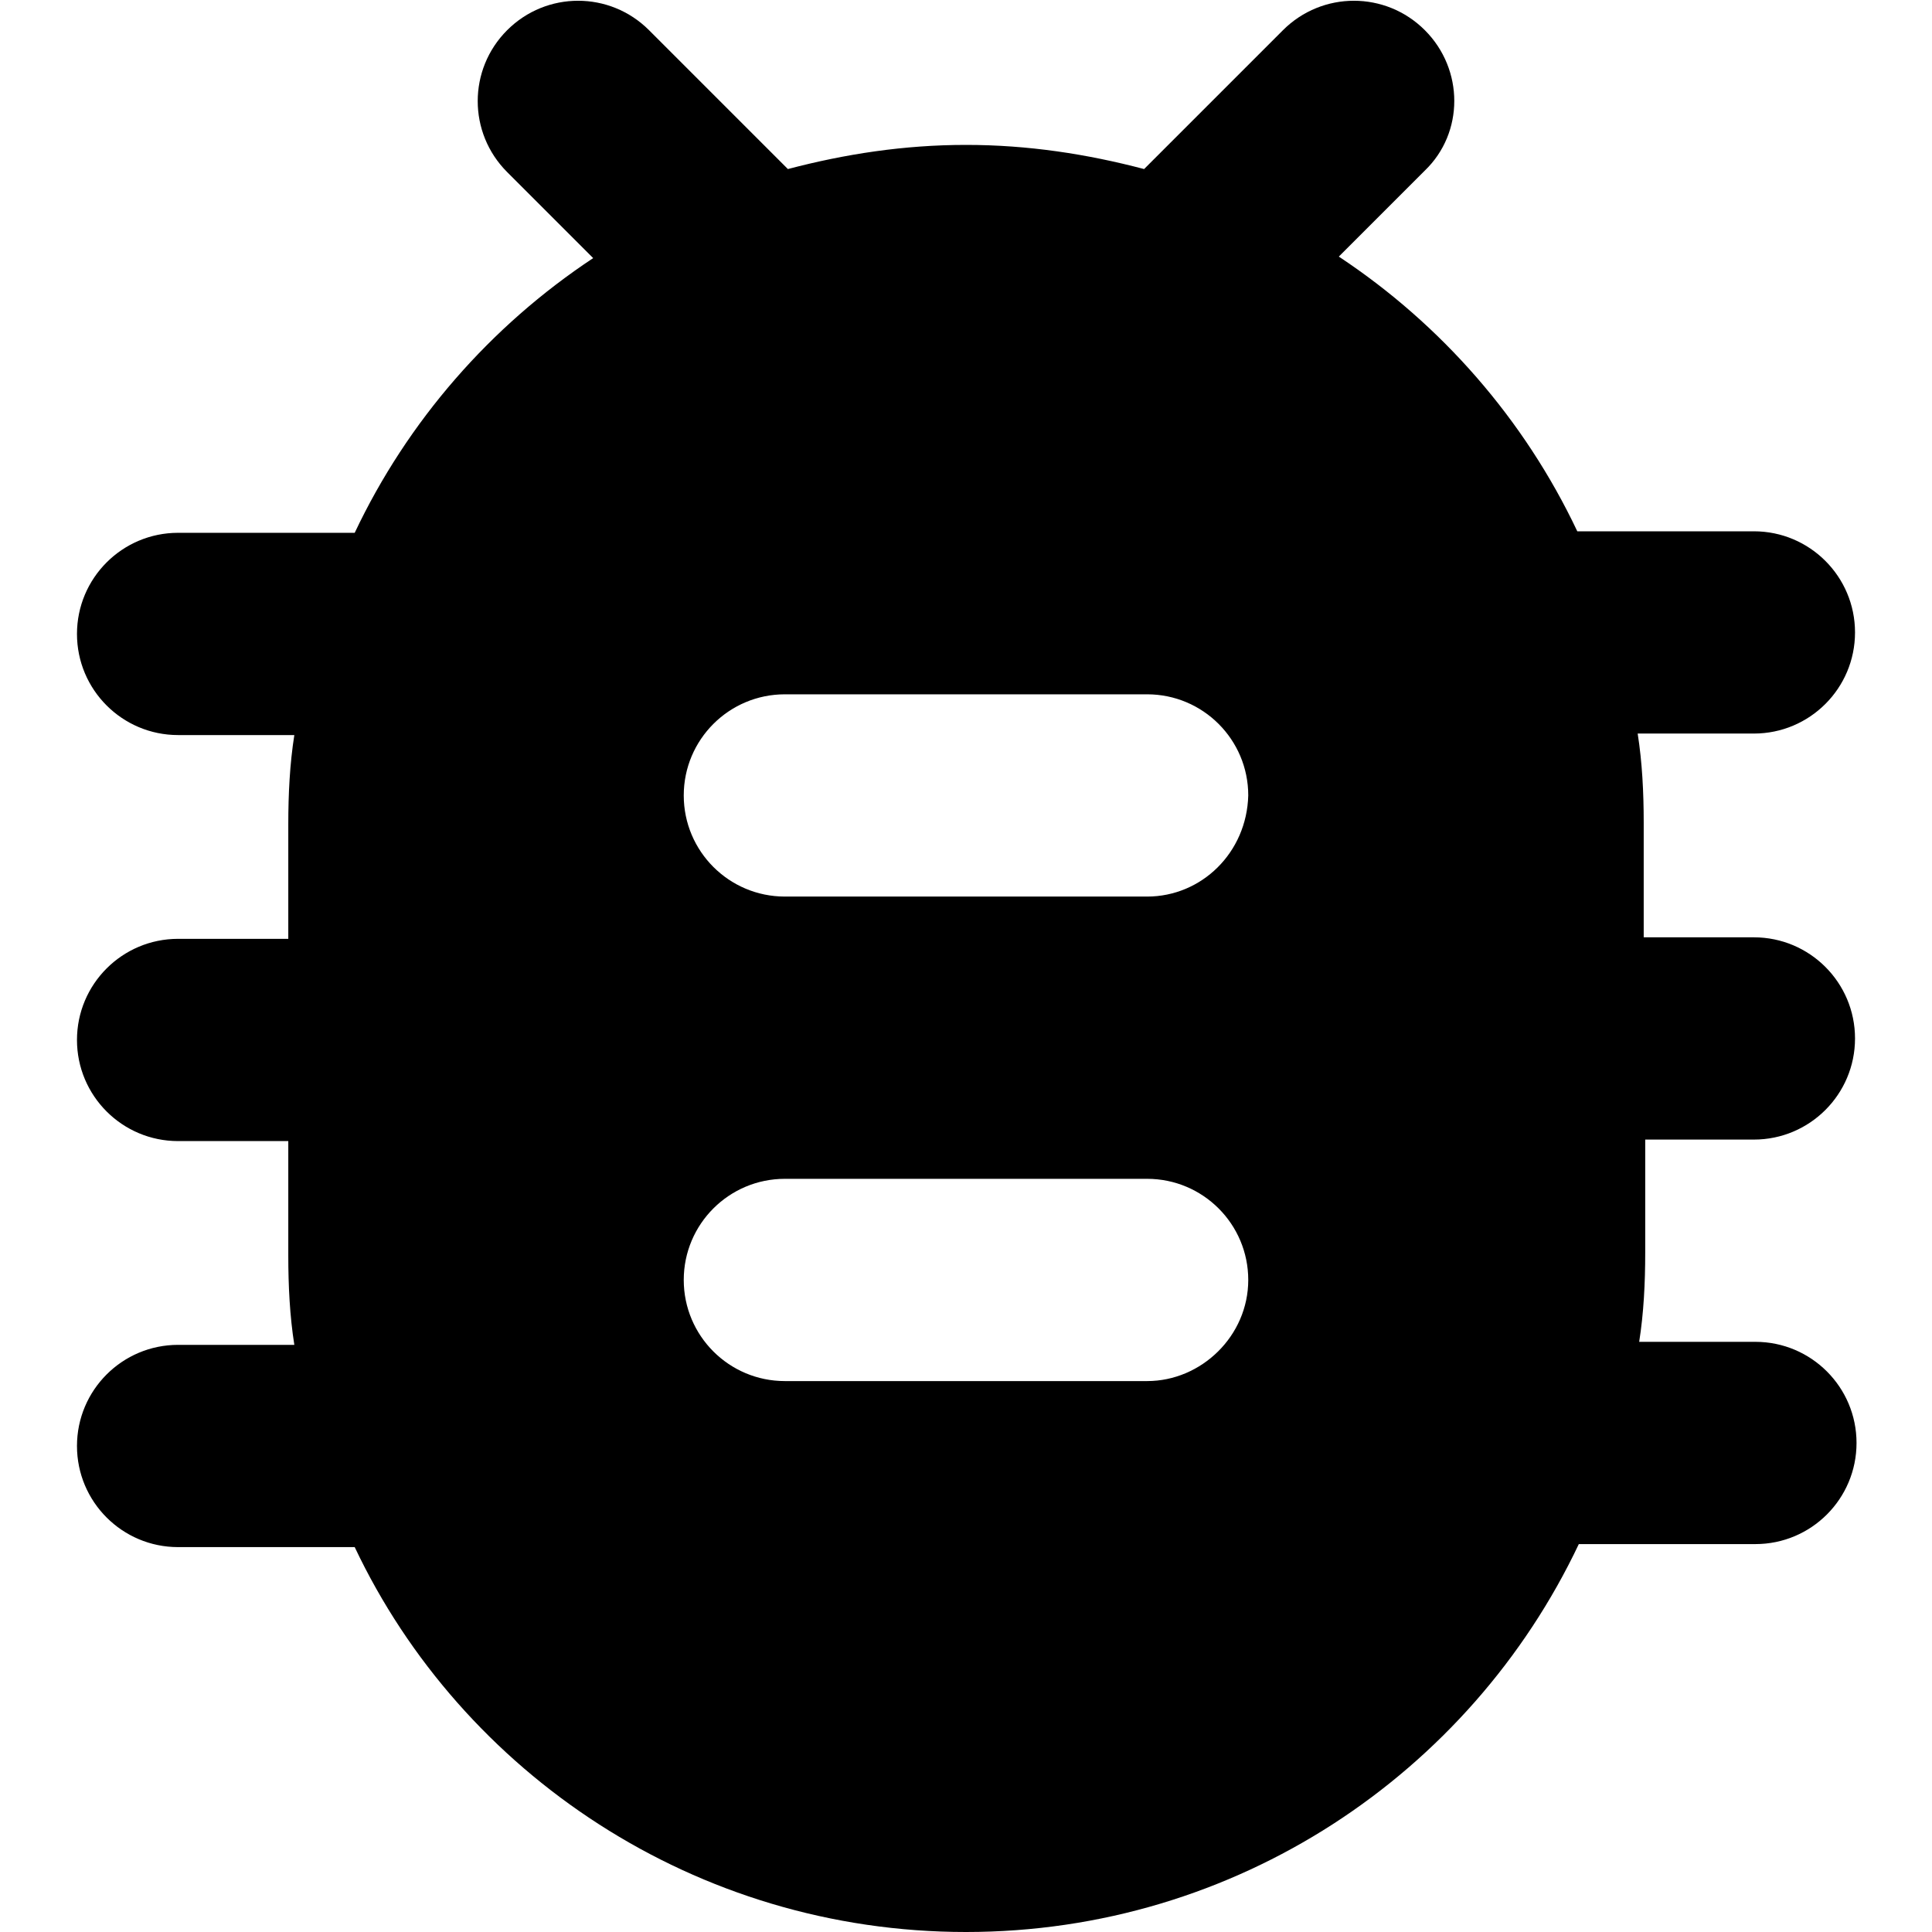 <?xml version="1.0" encoding="utf-8"?>
<!-- Generator: Adobe Illustrator 26.3.1, SVG Export Plug-In . SVG Version: 6.00 Build 0)  -->
<svg version="1.1" id="Layer_1" xmlns="http://www.w3.org/2000/svg" xmlns:xlink="http://www.w3.org/1999/xlink" x="0px" y="0px"
	 viewBox="0 0 128 128" style="enable-background:new 0 0 128 128;" xml:space="preserve">
<path d="M108.9,75.5h7.3c3.7,0,6.7-3,6.7-6.7c0-3.7-3-6.7-6.7-6.7h-7.3v-7.6c0-2-0.1-4-0.4-5.9h7.7c3.7,0,6.7-3,6.7-6.7
	c0-3.7-3-6.7-6.7-6.7h-11.7c-3.5-7.4-9-13.7-15.8-18.2l5.7-5.7C97,8.8,97,4.6,94.4,2c-2.6-2.6-6.8-2.6-9.4,0l-9.2,9.2
	c-3.8-1-7.7-1.6-11.8-1.6h0c-4.1,0-8,0.6-11.8,1.6L43,2c-2.6-2.6-6.8-2.6-9.4,0c-2.6,2.6-2.6,6.8,0,9.4l5.7,5.7
	c-6.8,4.5-12.3,10.8-15.8,18.2H11.8c-3.7,0-6.7,3-6.7,6.7c0,3.7,3,6.7,6.7,6.7h7.7c-0.3,1.9-0.4,3.9-0.4,5.9v7.6h-7.3
	c-3.7,0-6.7,3-6.7,6.7c0,3.7,3,6.7,6.7,6.7h7.3v7.6c0,2,0.1,4,0.4,5.9h-7.7c-3.7,0-6.7,3-6.7,6.7c0,3.7,3,6.7,6.7,6.7h11.7
	C30.6,117.5,46.1,128,64,128h0c17.9,0,33.4-10.5,40.6-25.7h11.7c3.7,0,6.7-3,6.7-6.7c0-3.7-3-6.7-6.7-6.7h-7.7
	c0.3-1.9,0.4-3.9,0.4-5.9V75.5z M76,91.5H52c-3.7,0-6.7-3-6.7-6.7s3-6.7,6.7-6.7H76c3.7,0,6.7,3,6.7,6.7S79.6,91.5,76,91.5z
	 M76,59.4H52c-3.7,0-6.7-3-6.7-6.7c0-3.7,3-6.7,6.7-6.7H76c3.7,0,6.7,3,6.7,6.7C82.6,56.5,79.6,59.4,76,59.4z"/>
</svg>
